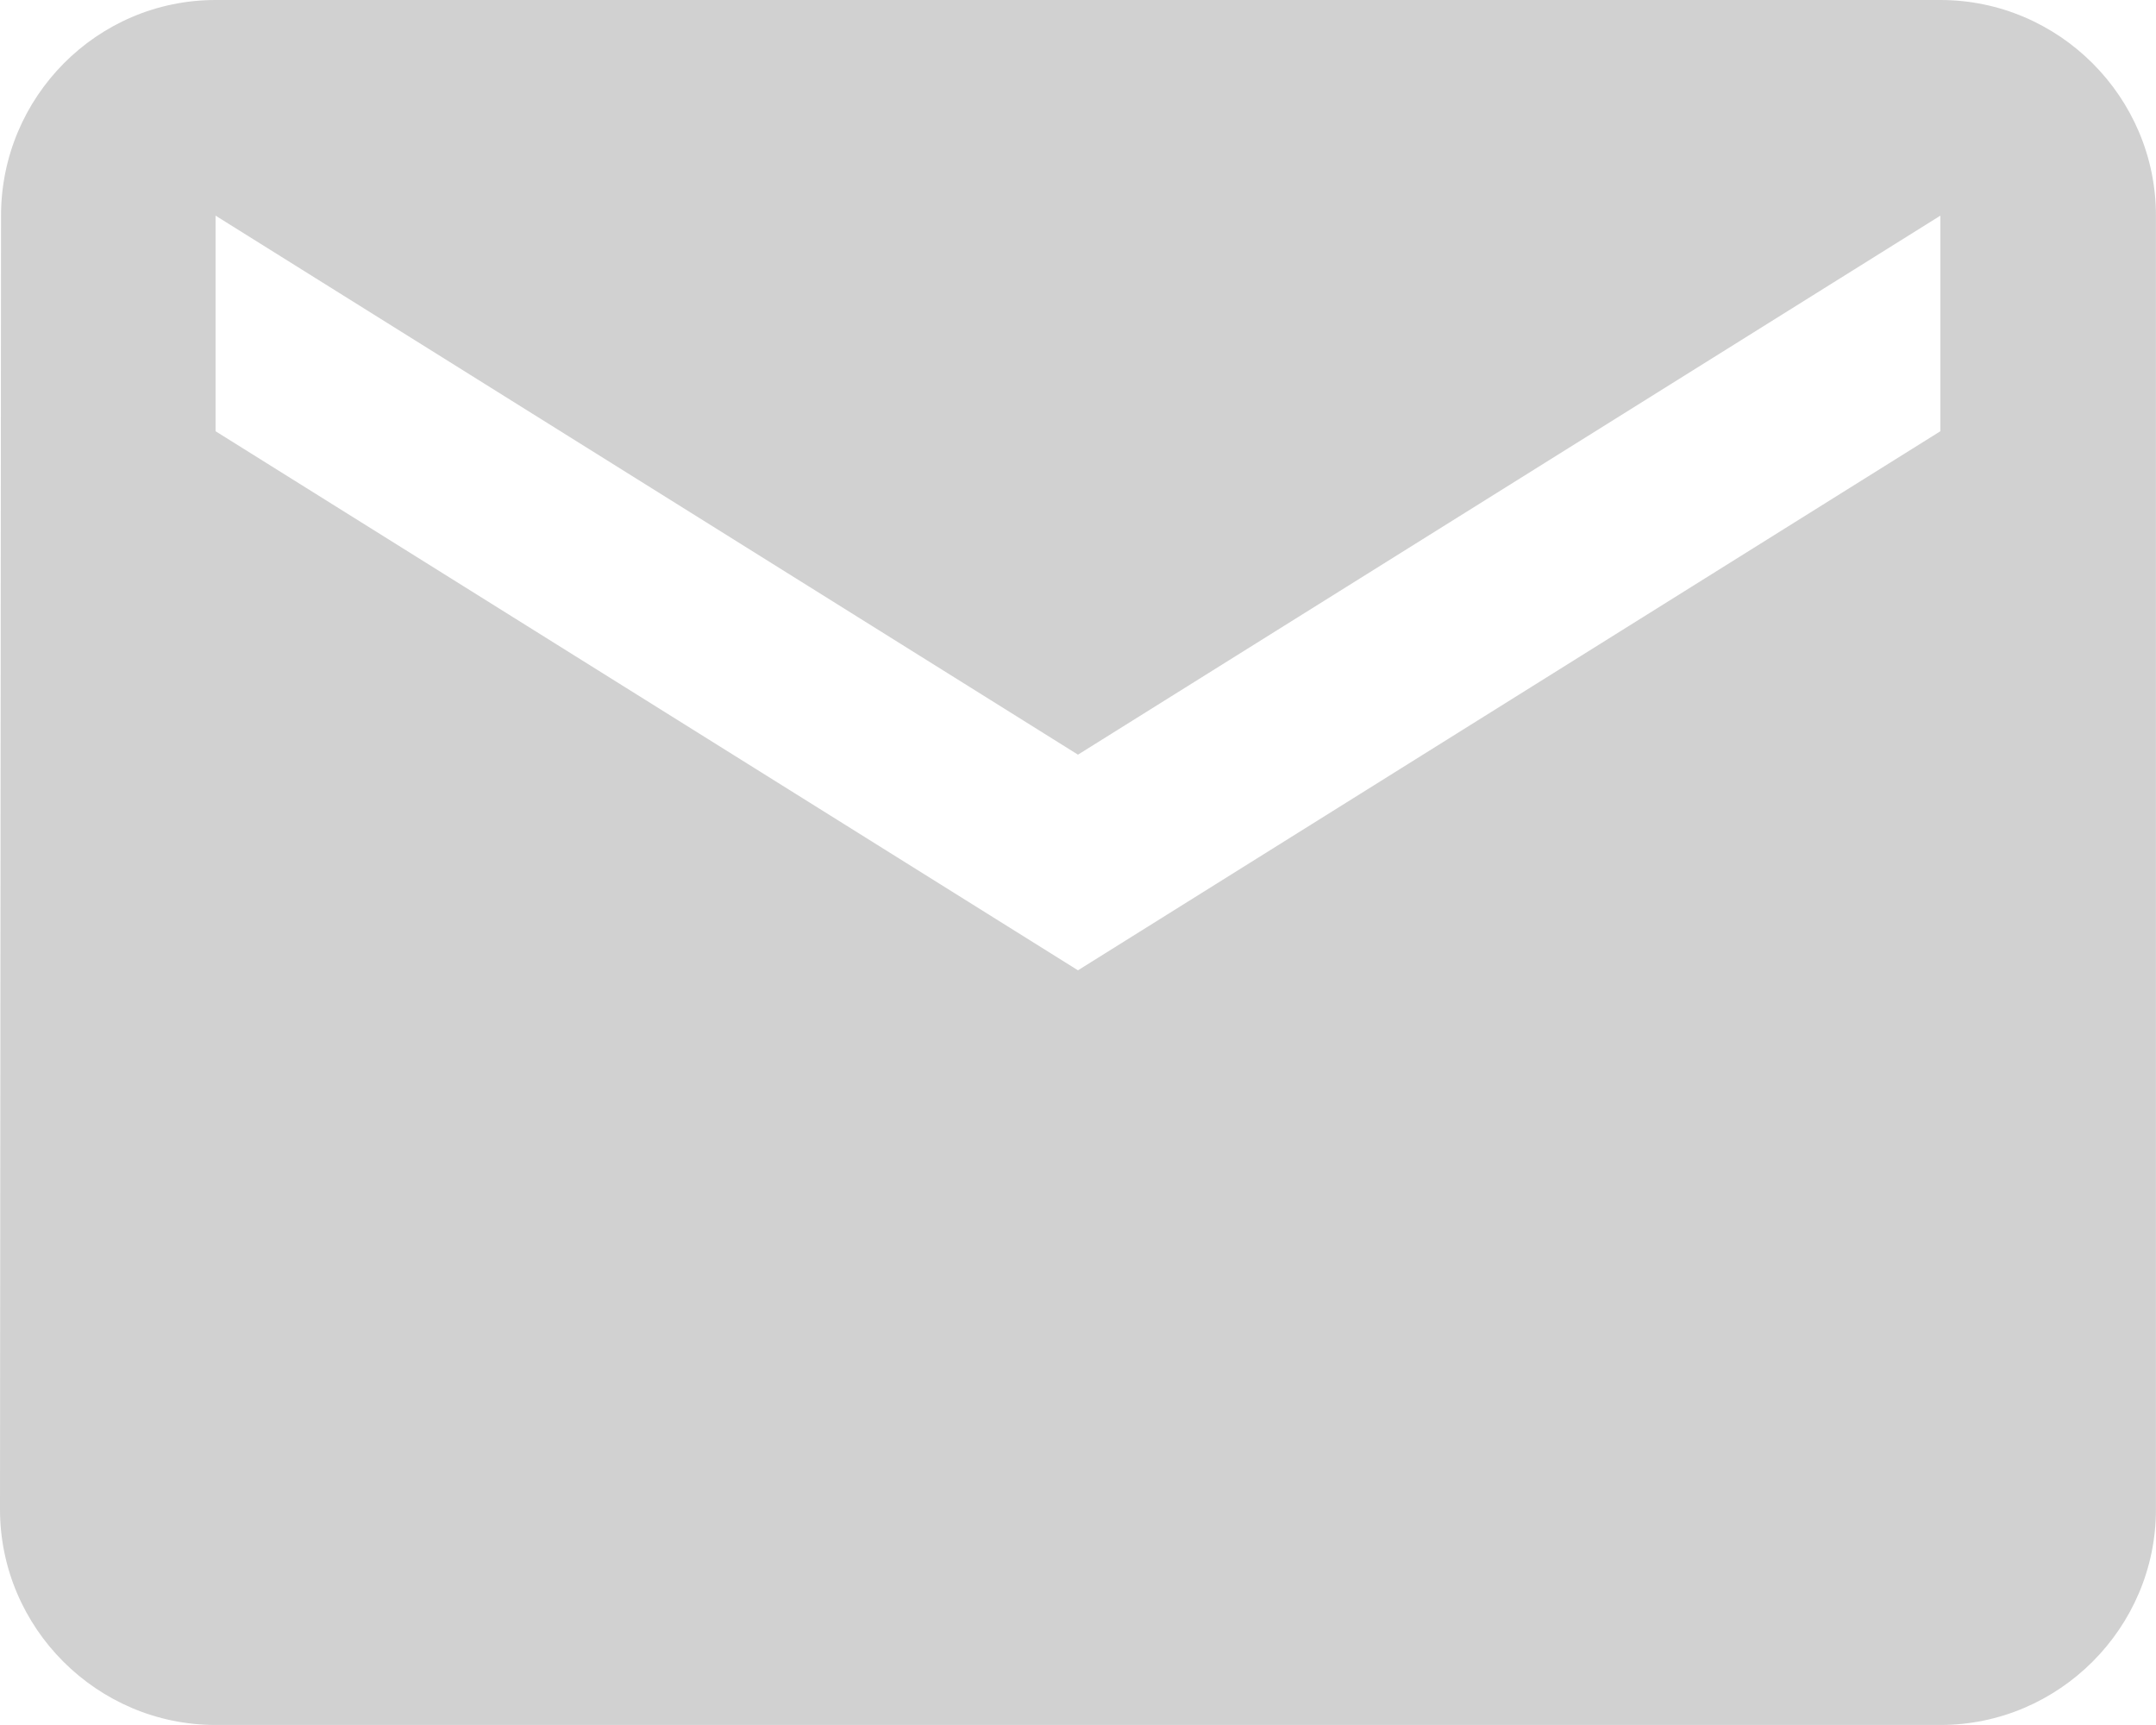 <?xml version="1.0" standalone="no"?><!-- Generator: Gravit.io --><svg xmlns="http://www.w3.org/2000/svg" xmlns:xlink="http://www.w3.org/1999/xlink" style="isolation:isolate" viewBox="699.167 2733.231 41.667 33.333" width="41.667" height="33.333"><path d=" M 736.667 2733.231 L 703.333 2733.231 C 701.042 2733.231 699.187 2735.106 699.187 2737.398 L 699.167 2762.398 C 699.167 2764.689 701.042 2766.564 703.333 2766.564 L 736.667 2766.564 C 738.958 2766.564 740.833 2764.689 740.833 2762.398 L 740.833 2737.398 C 740.833 2735.106 738.958 2733.231 736.667 2733.231 Z  M 736.667 2741.564 L 720 2751.981 L 703.333 2741.564 L 703.333 2737.398 L 720 2747.814 L 736.667 2737.398 L 736.667 2741.564 Z " fill="rgb(209,209,209)"/></svg>